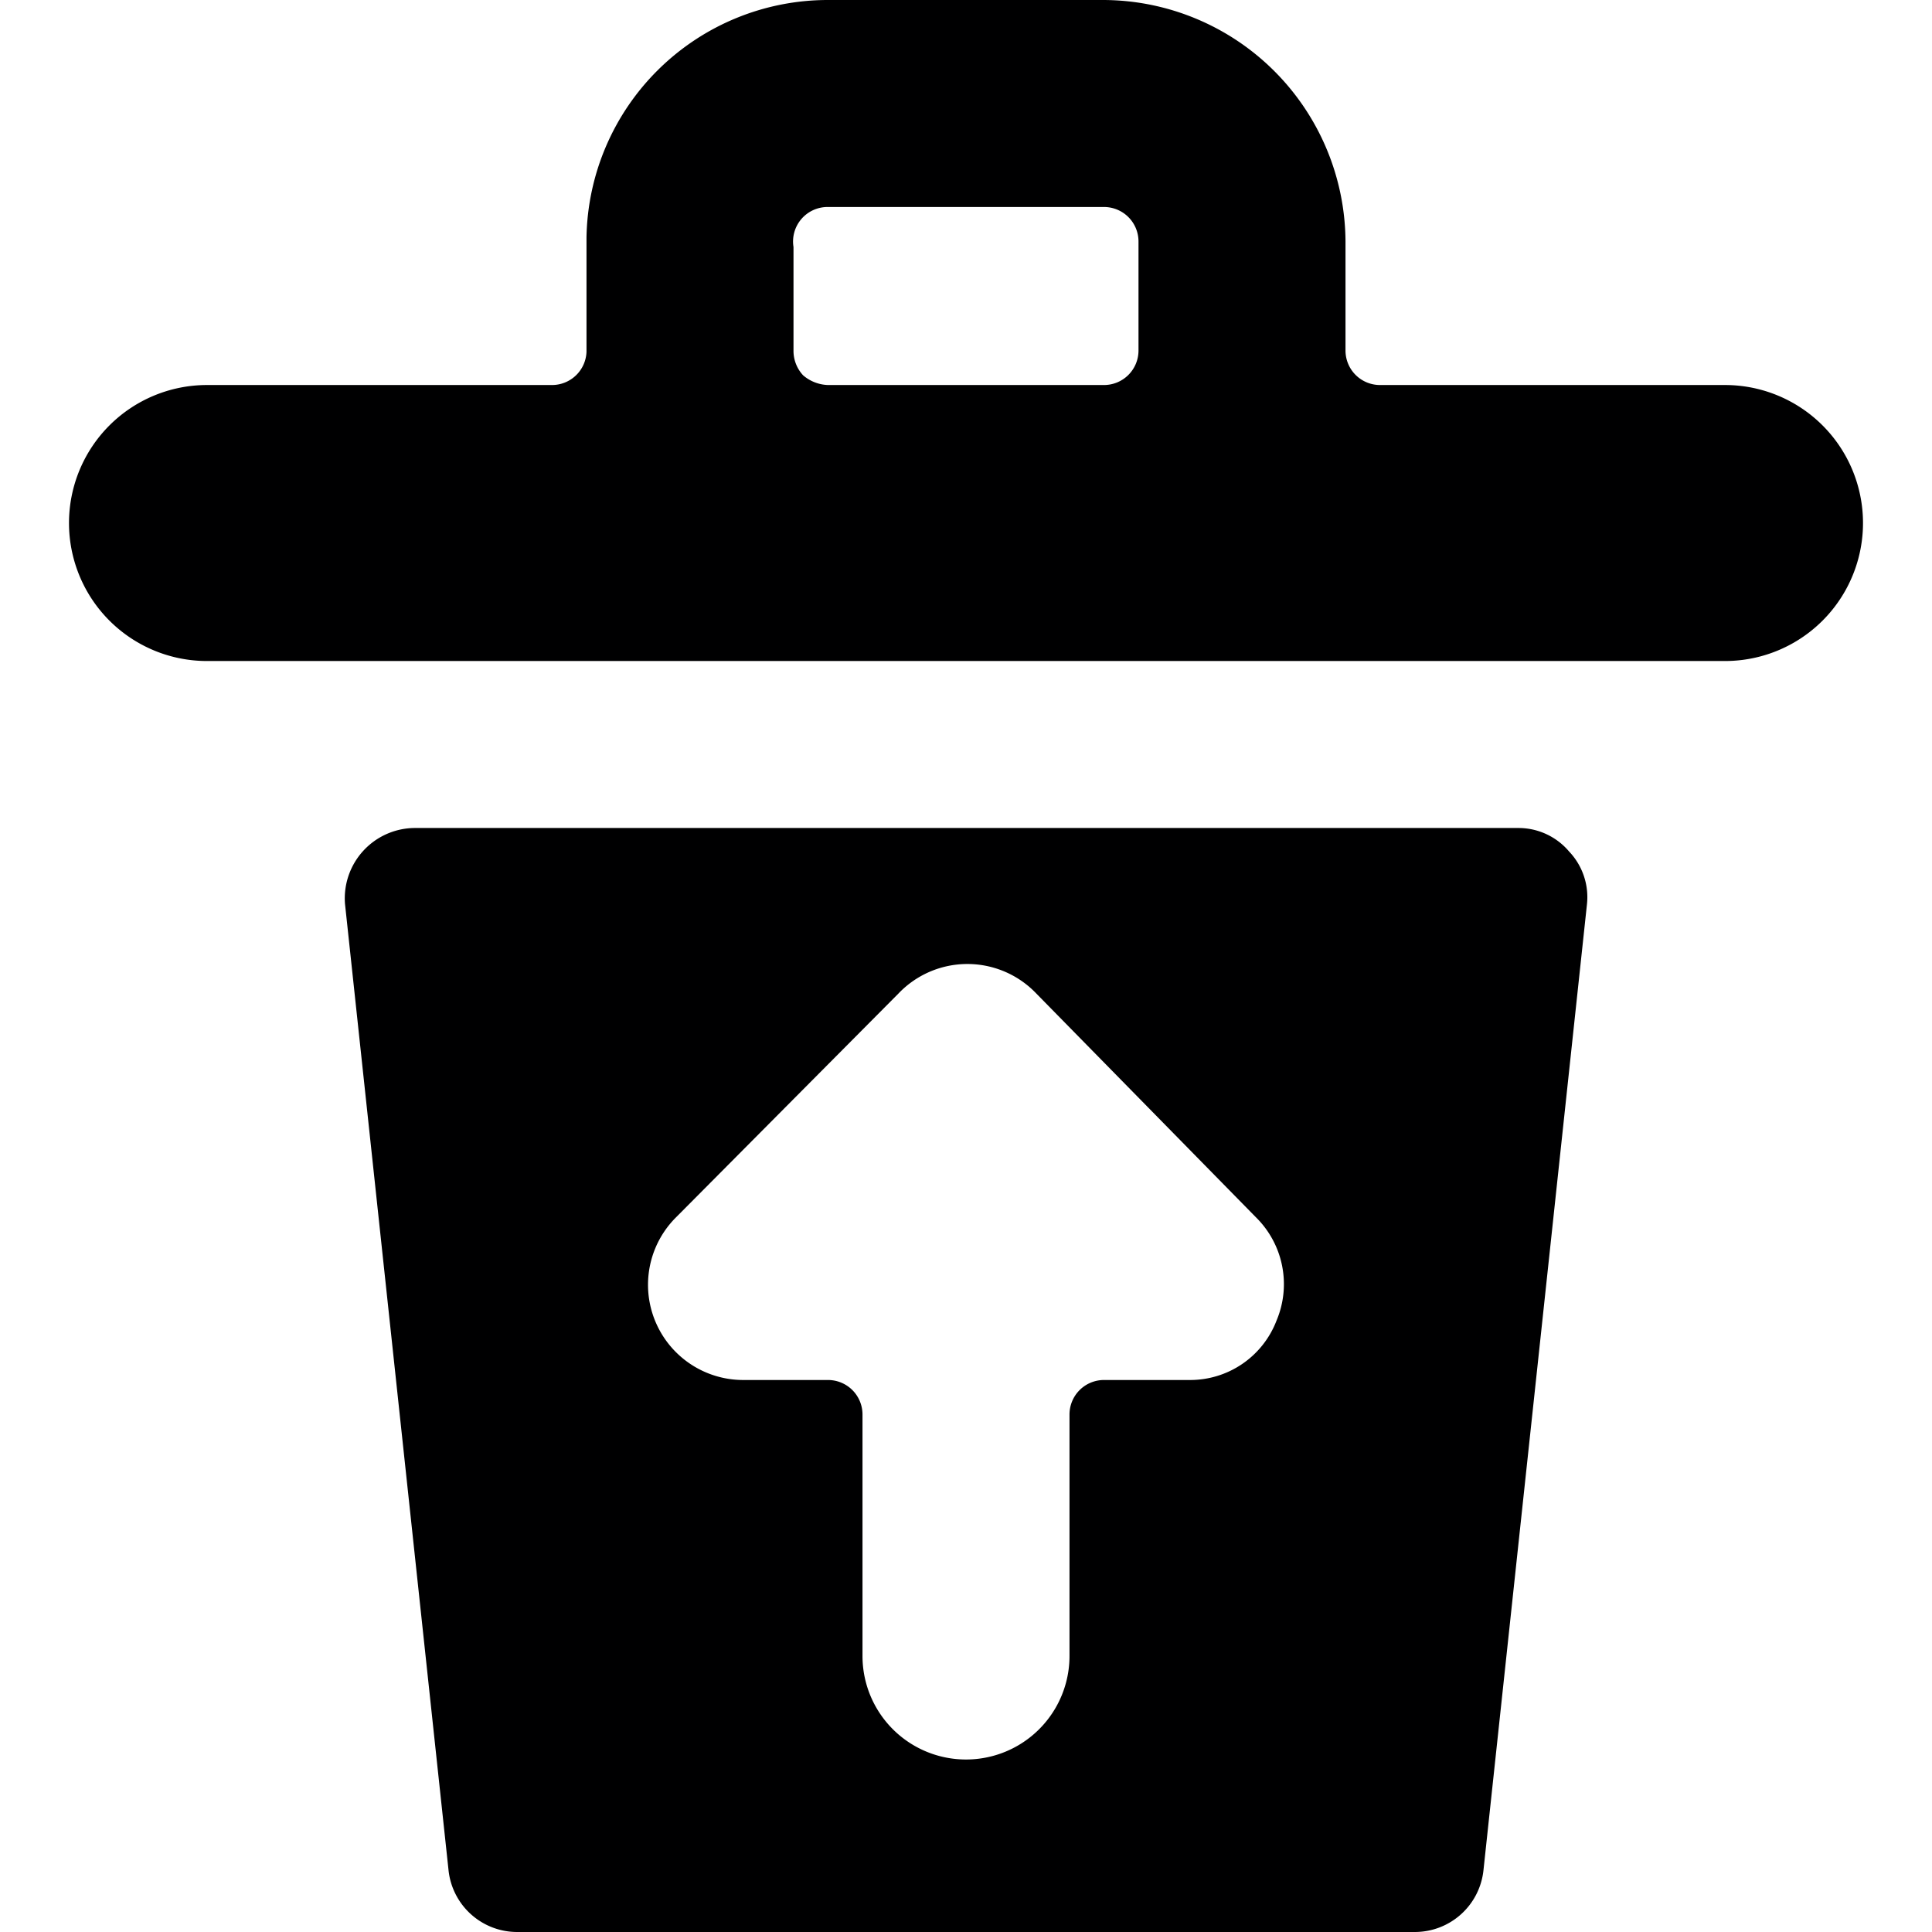 <svg xmlns="http://www.w3.org/2000/svg" viewBox="0 0 14 14">
  <g>
    <path d="M13.5,3.79a1,1,0,0,0-1-1H10a.25.25,0,0,1-.25-.25V1.75A1.76,1.76,0,0,0,8,0H6A1.75,1.75,0,0,0,4.25,1.72v.83A.25.25,0,0,1,4,2.79H1.5a1,1,0,0,0,0,2h11A1,1,0,0,0,13.5,3.79Zm-7.75-2A.25.25,0,0,1,6,1.5H8a.25.25,0,0,1,.25.25v.79A.25.25,0,0,1,8,2.79H6a.29.29,0,0,1-.18-.07.26.26,0,0,1-.07-.18Z" style="fill: #000001"/>
    <path d="M11.37,6.17A.48.48,0,0,0,11,6H3a.51.51,0,0,0-.5.55l.75,7a.5.5,0,0,0,.5.45h6.5a.5.5,0,0,0,.5-.45l.75-7A.48.48,0,0,0,11.37,6.17ZM9.25,9.57a.67.67,0,0,1-.63.43H8a.25.25,0,0,0-.25.25V12a.75.75,0,0,1-1.5,0V10.25A.25.25,0,0,0,6,10H5.38A.69.69,0,0,1,4.9,8.82L6.51,7.2a.69.69,0,0,1,1,0L9.1,8.82A.68.68,0,0,1,9.25,9.57Z" style="fill: #000001"/>
  </g>
</svg>
